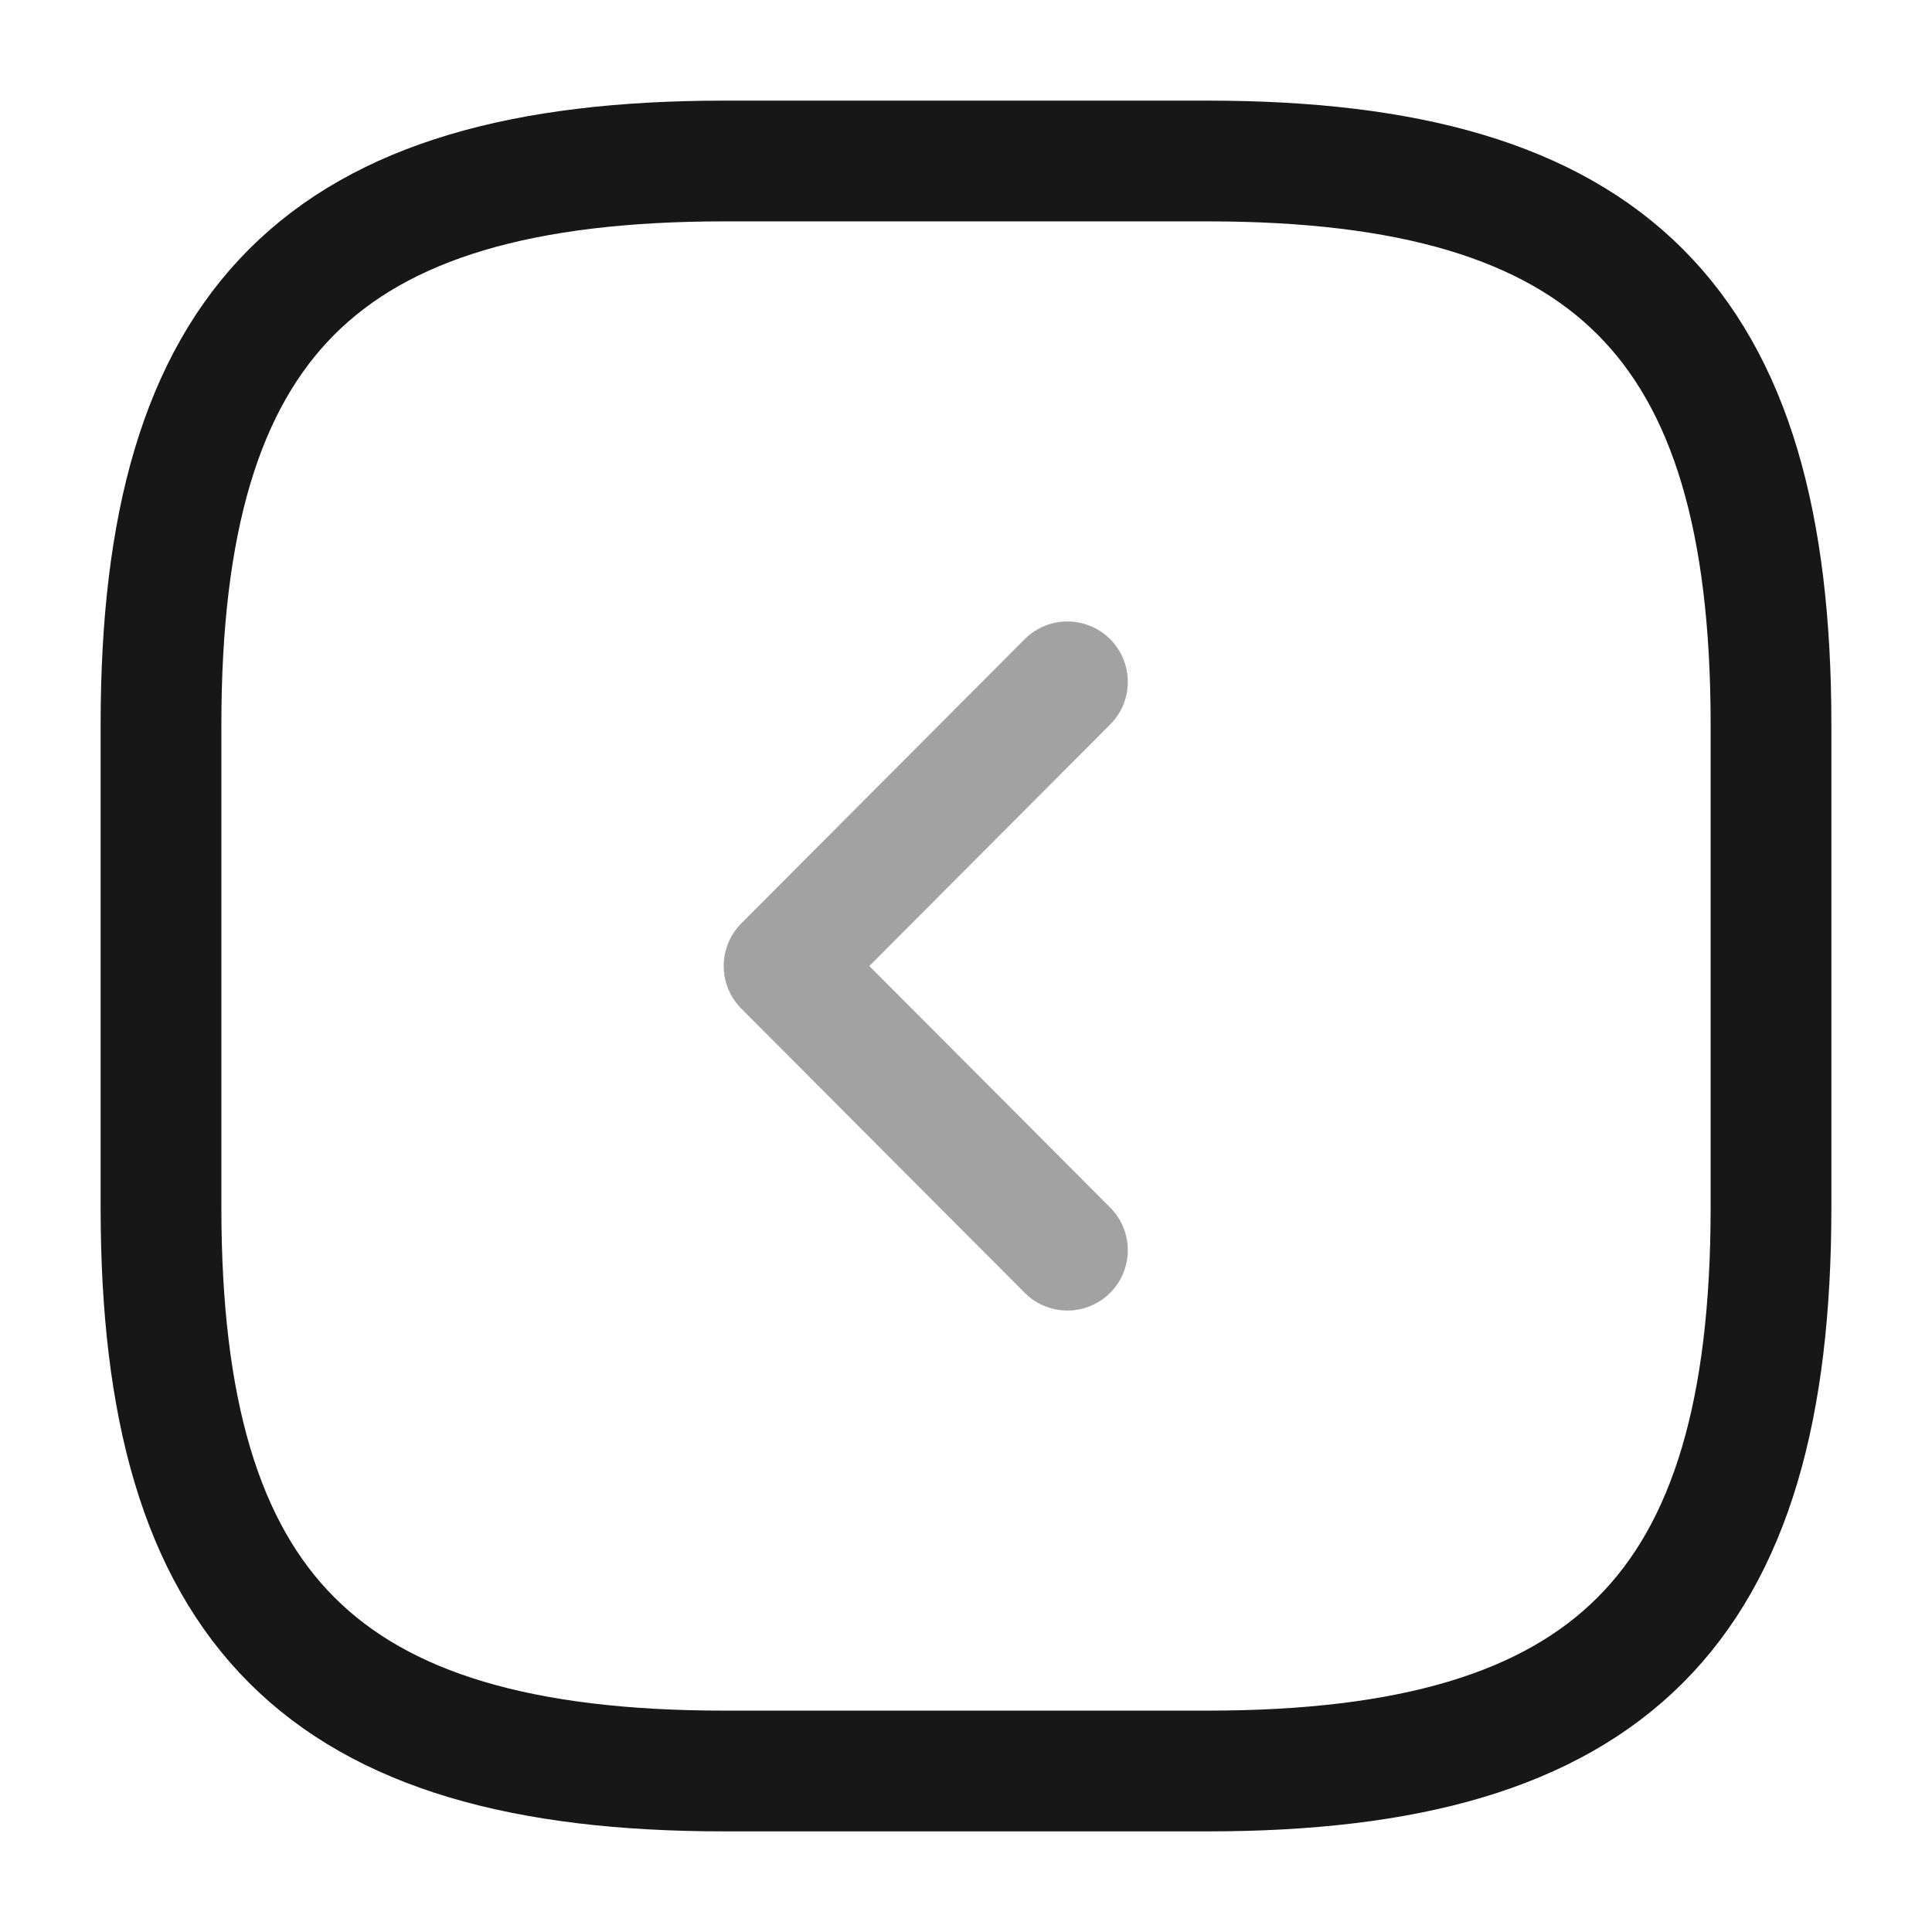 <svg width="24" height="24" viewBox="0 0 24 24" fill="none" xmlns="http://www.w3.org/2000/svg">
<path d="M9 22H15C20 22 22 20 22 15V9C22 4 20 2 15 2H9C4 2 2 4 2 9V15C2 20 4 22 9 22Z" stroke="#171717" stroke-width="1.5" stroke-linecap="round" stroke-linejoin="round"/>
<path opacity="0.4" d="M13.26 15.53L9.74 12L13.26 8.47" stroke="#171717" stroke-width="1.5" stroke-linecap="round" stroke-linejoin="round"/>
</svg>
